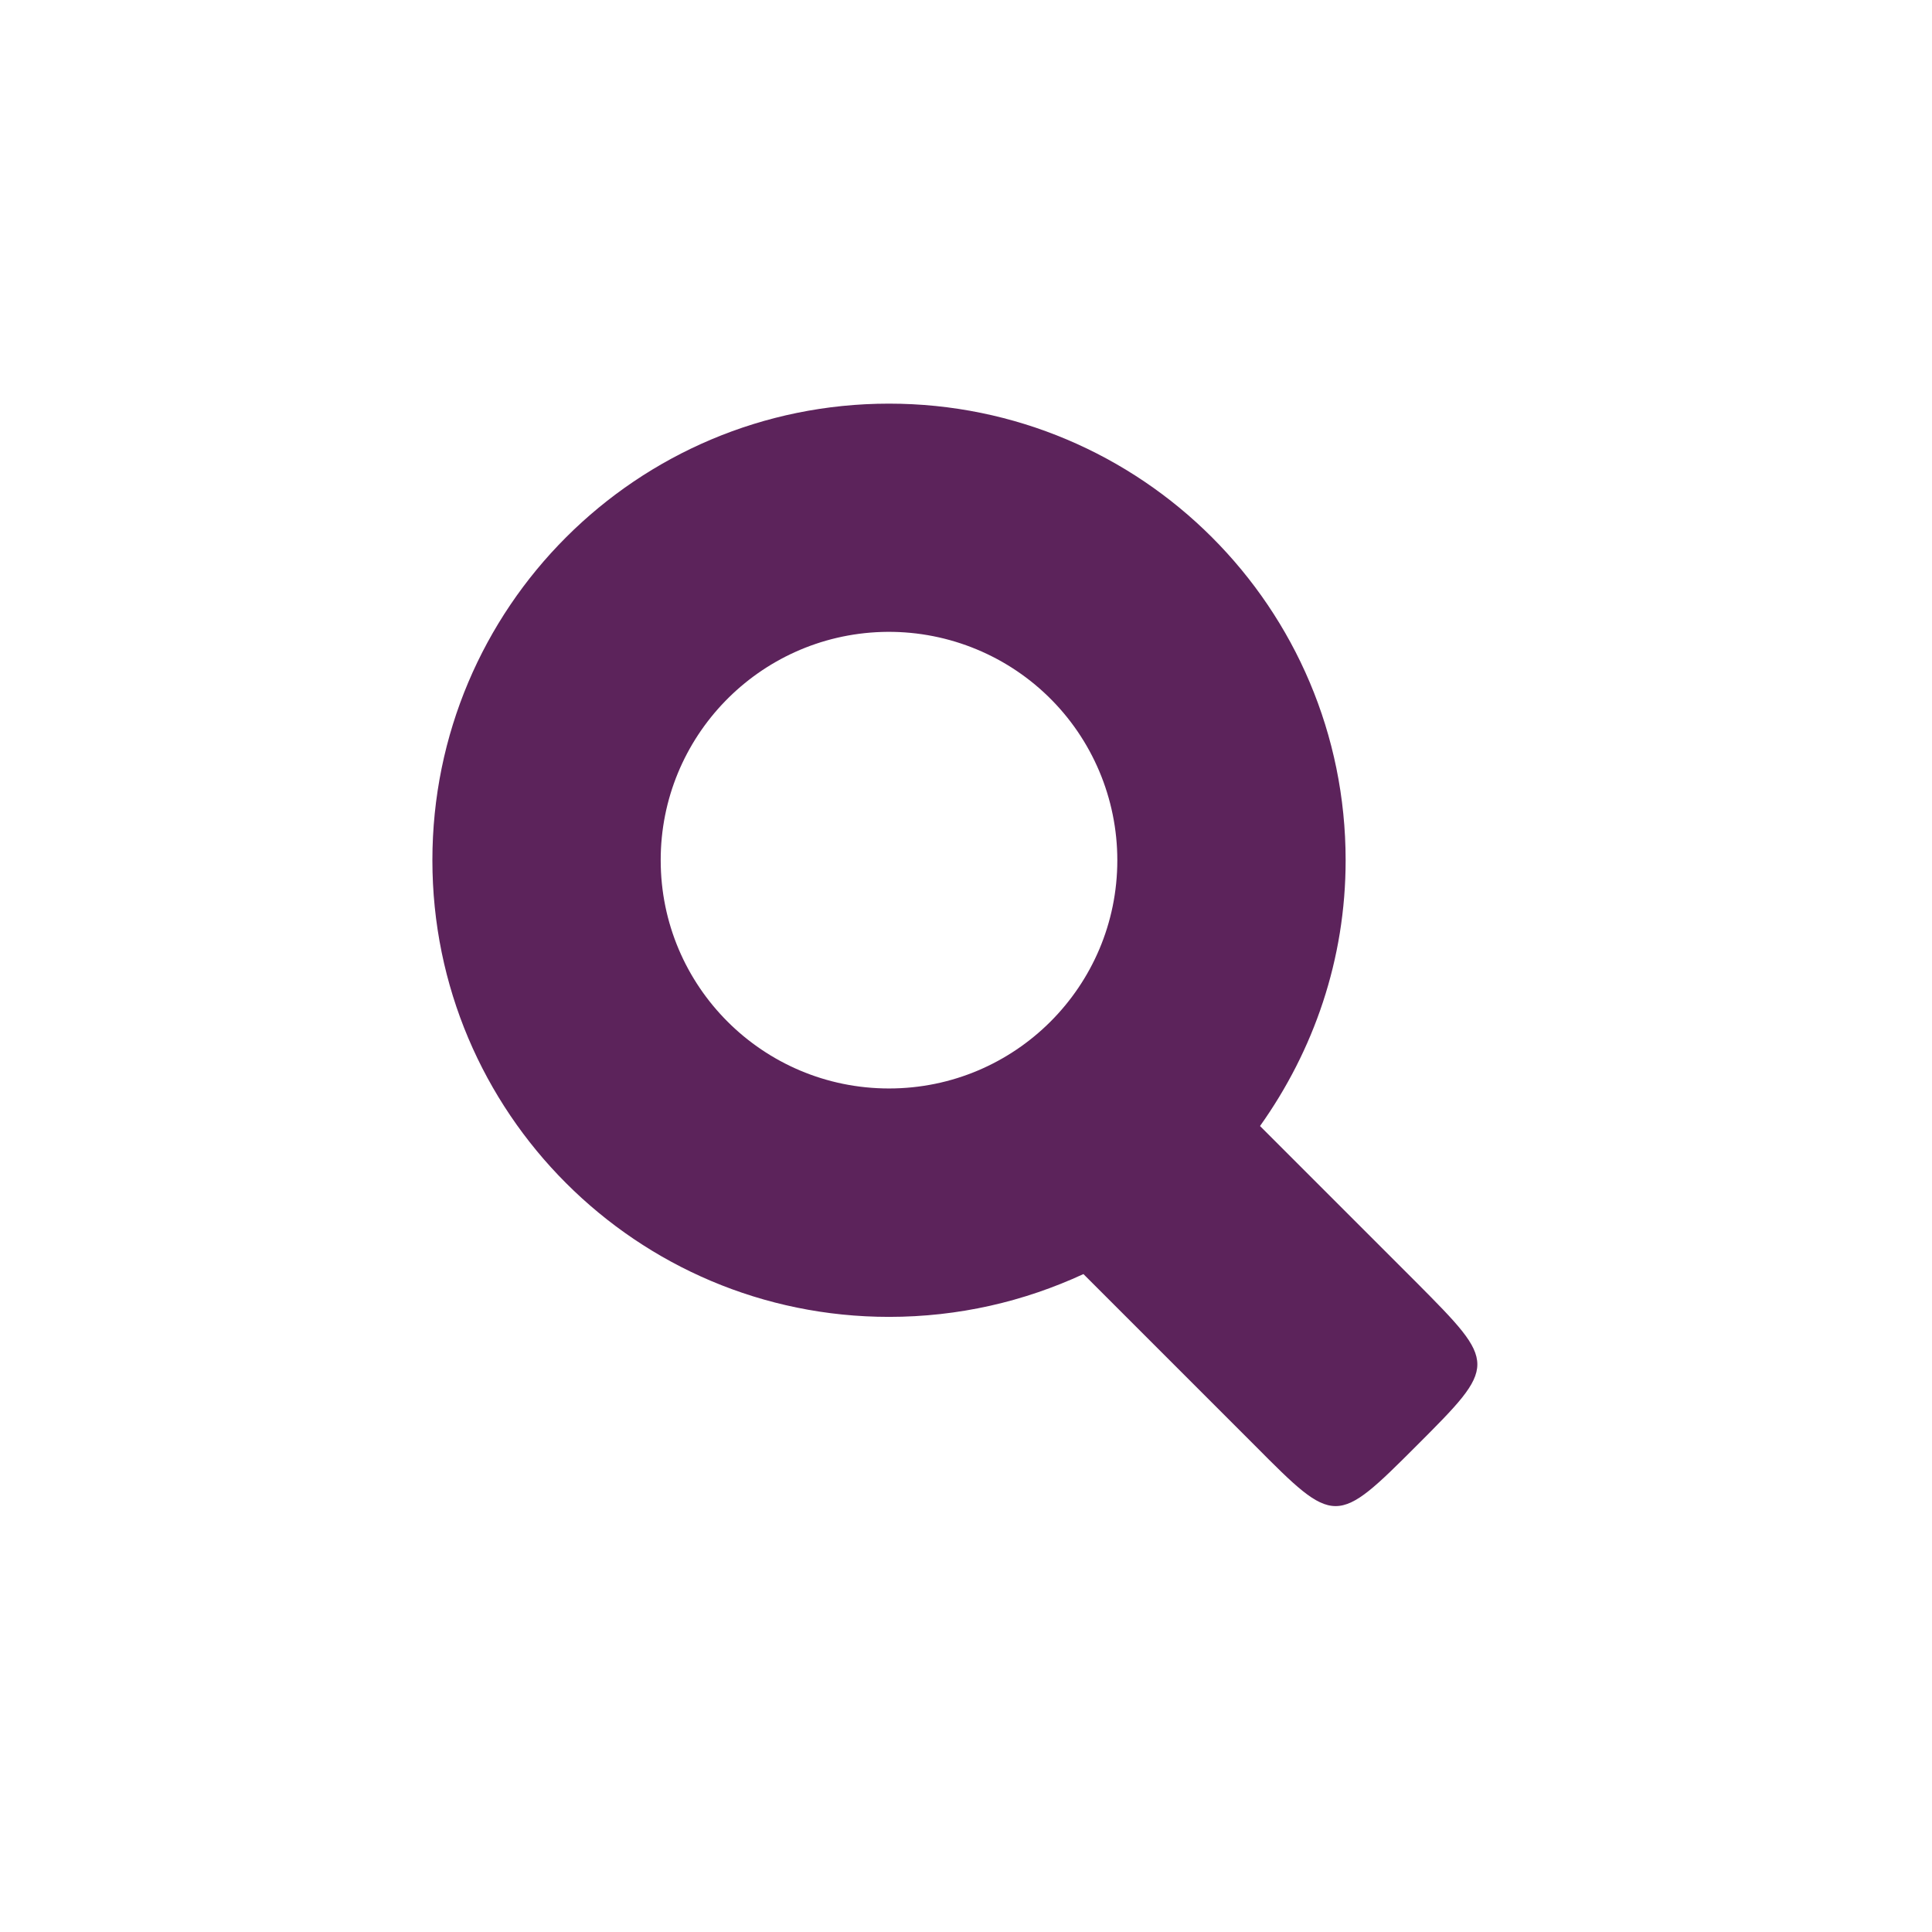 <svg height="512" viewBox="0 0 512 512" width="512" xmlns="http://www.w3.org/2000/svg">
 <path d="m235.597 106.968c-66.857 0-121.01 54.094-121.01 121.01 0 66.857 54.153 121.01 121.01 121.01 18.465 0 35.807-4.077 51.524-11.345l45.379 45.379c21.33 21.478 21.537 21.478 43.015 0 21.33-21.33 21.33-21.537 0-43.015l-41.597-41.597c14.21-19.971 22.689-44.109 22.689-70.432 0-66.916-54.153-121.01-121.01-121.01zm-1.891 60.505c16.367-.502 32.262 5.643 44.02 17.047 11.758 11.404 18.376 27.091 18.376 43.459 0 33.414-27.091 60.476-60.505 60.476-33.414 0-60.505-27.062-60.505-60.476-.029-32.675 25.939-59.471 58.614-60.505z" fill="#5C235B" fill-rule="evenodd"/>
</svg>
